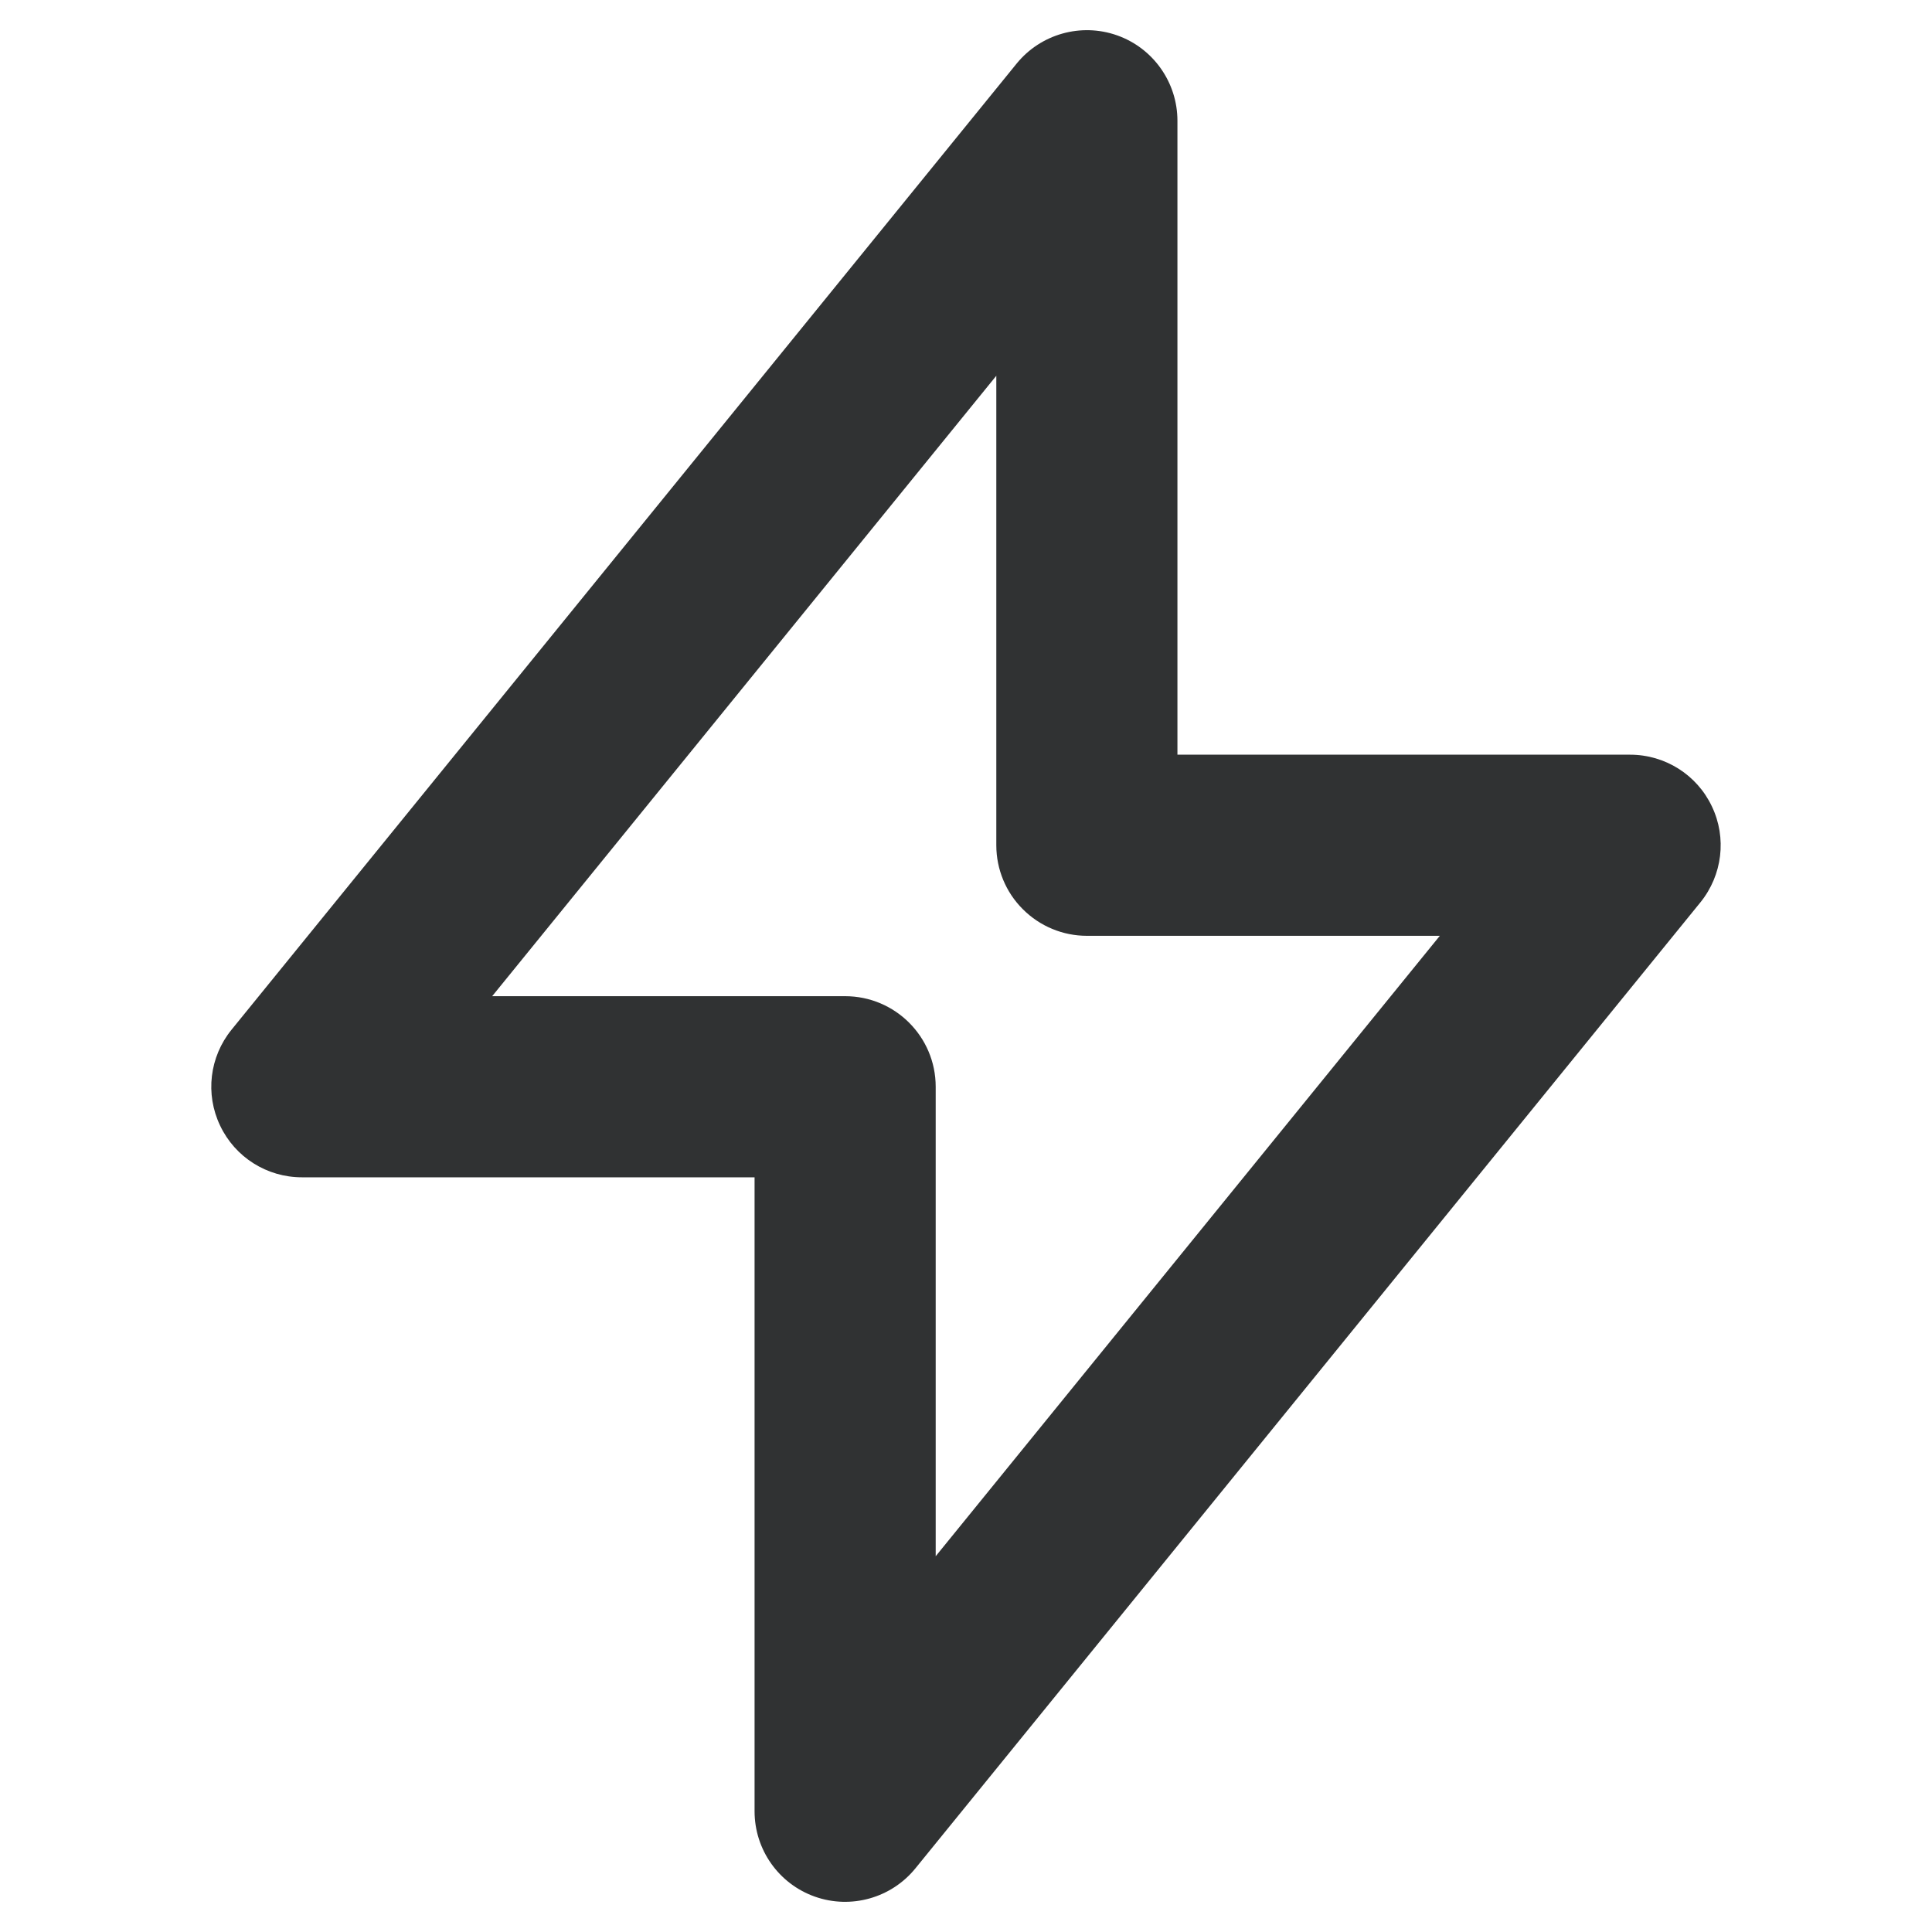 <svg width="16" height="16" viewBox="0 0 16 16" fill="none" xmlns="http://www.w3.org/2000/svg">
    <path fill-rule="evenodd" clip-rule="evenodd"
        d="M9.252 0.293C9.551 0.399 9.751 0.683 9.751 1V6.25L13.5 6.25C13.789 6.25 14.053 6.416 14.177 6.678C14.302 6.939 14.264 7.248 14.082 7.473L7.581 15.473C7.381 15.719 7.047 15.813 6.748 15.707C6.449 15.601 6.249 15.318 6.249 15V9.75H2.5C2.211 9.75 1.947 9.584 1.823 9.322C1.698 9.061 1.735 8.752 1.918 8.527L8.419 0.527C8.619 0.281 8.953 0.187 9.252 0.293ZM4.076 8.25H6.999C7.413 8.25 7.749 8.586 7.749 9V12.888L11.924 7.75L9.001 7.75C8.802 7.75 8.612 7.671 8.471 7.53C8.33 7.39 8.251 7.199 8.251 7V3.112L4.076 8.25Z"
        fill="#303233" />
</svg>
